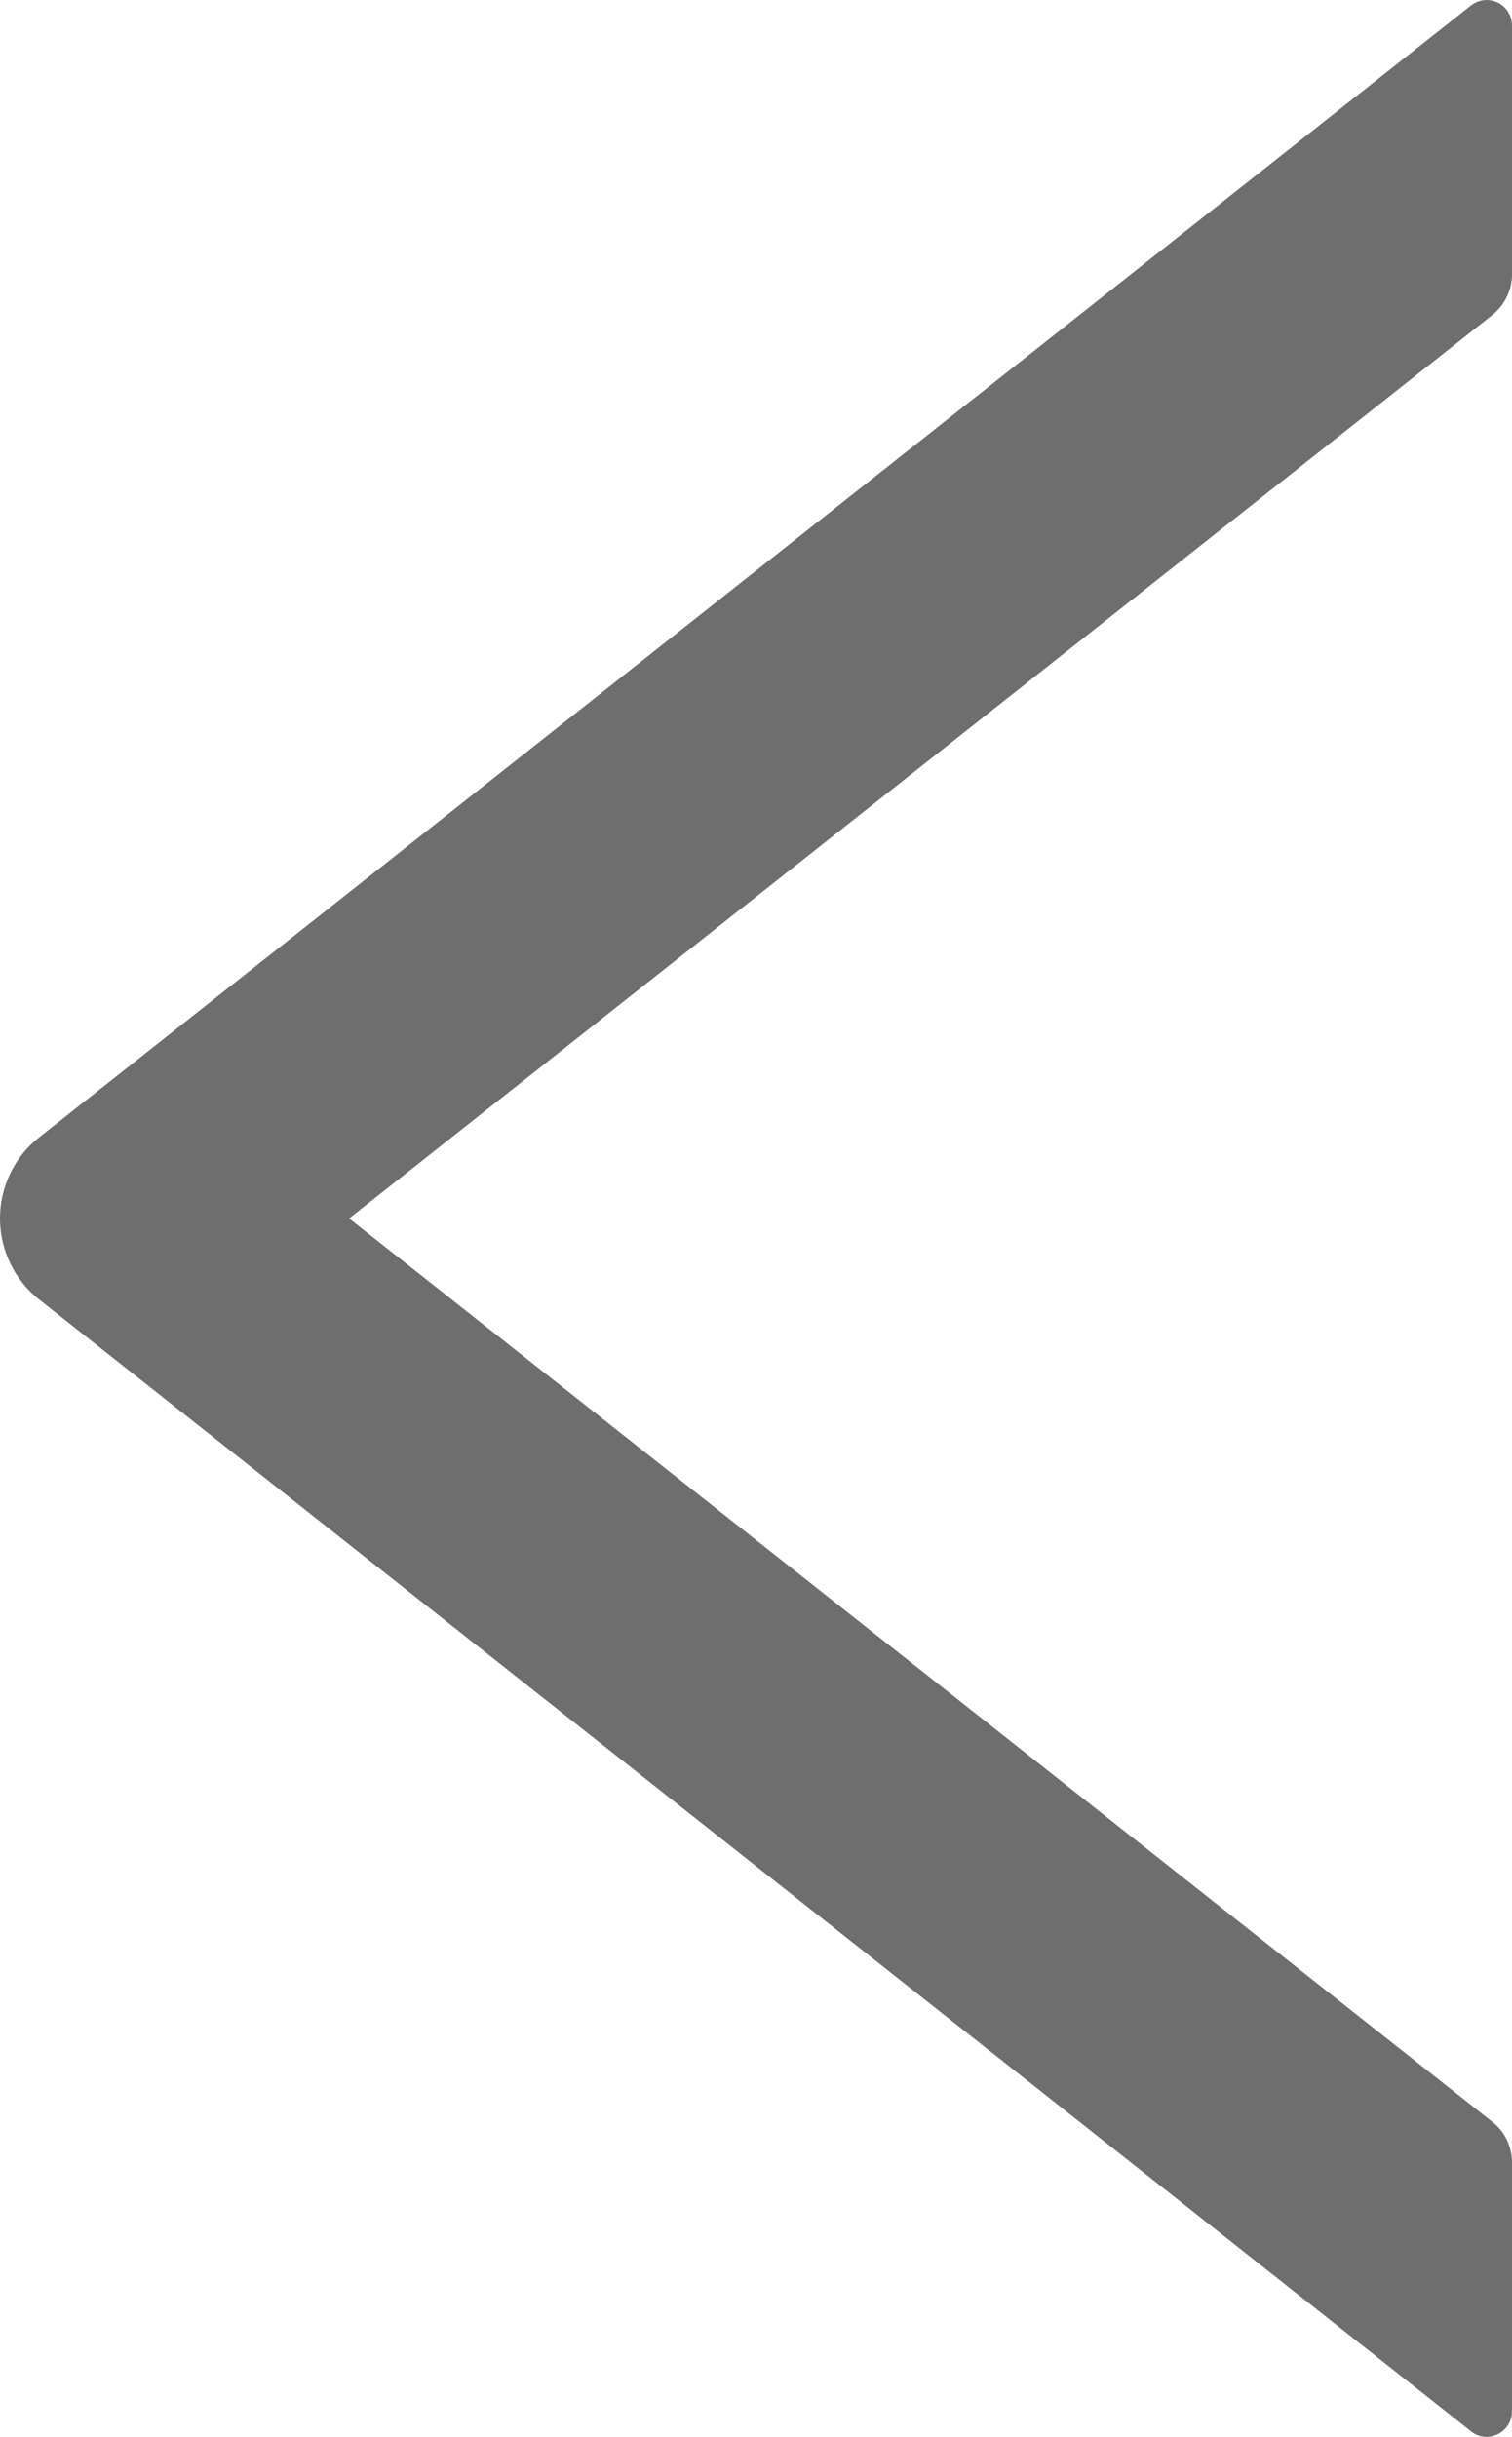 <svg width="18" height="29" viewBox="0 0 18 29" fill="none" xmlns="http://www.w3.org/2000/svg">
<path d="M0.465 13.536L17.512 0.065C17.557 0.03 17.61 0.008 17.667 0.002C17.723 -0.004 17.78 0.006 17.831 0.031C17.882 0.056 17.925 0.095 17.955 0.144C17.985 0.193 18 0.249 18 0.306V3.264C18 3.451 17.913 3.631 17.769 3.746L4.156 14.5L17.769 25.254C17.917 25.369 18 25.549 18 25.736V28.693C18 28.95 17.709 29.091 17.512 28.934L0.465 15.464C0.32 15.35 0.203 15.203 0.123 15.036C0.042 14.869 0 14.686 0 14.5C0 14.314 0.042 14.13 0.123 13.963C0.203 13.796 0.32 13.65 0.465 13.536Z" fill="#6E6E6E"/>
</svg>
